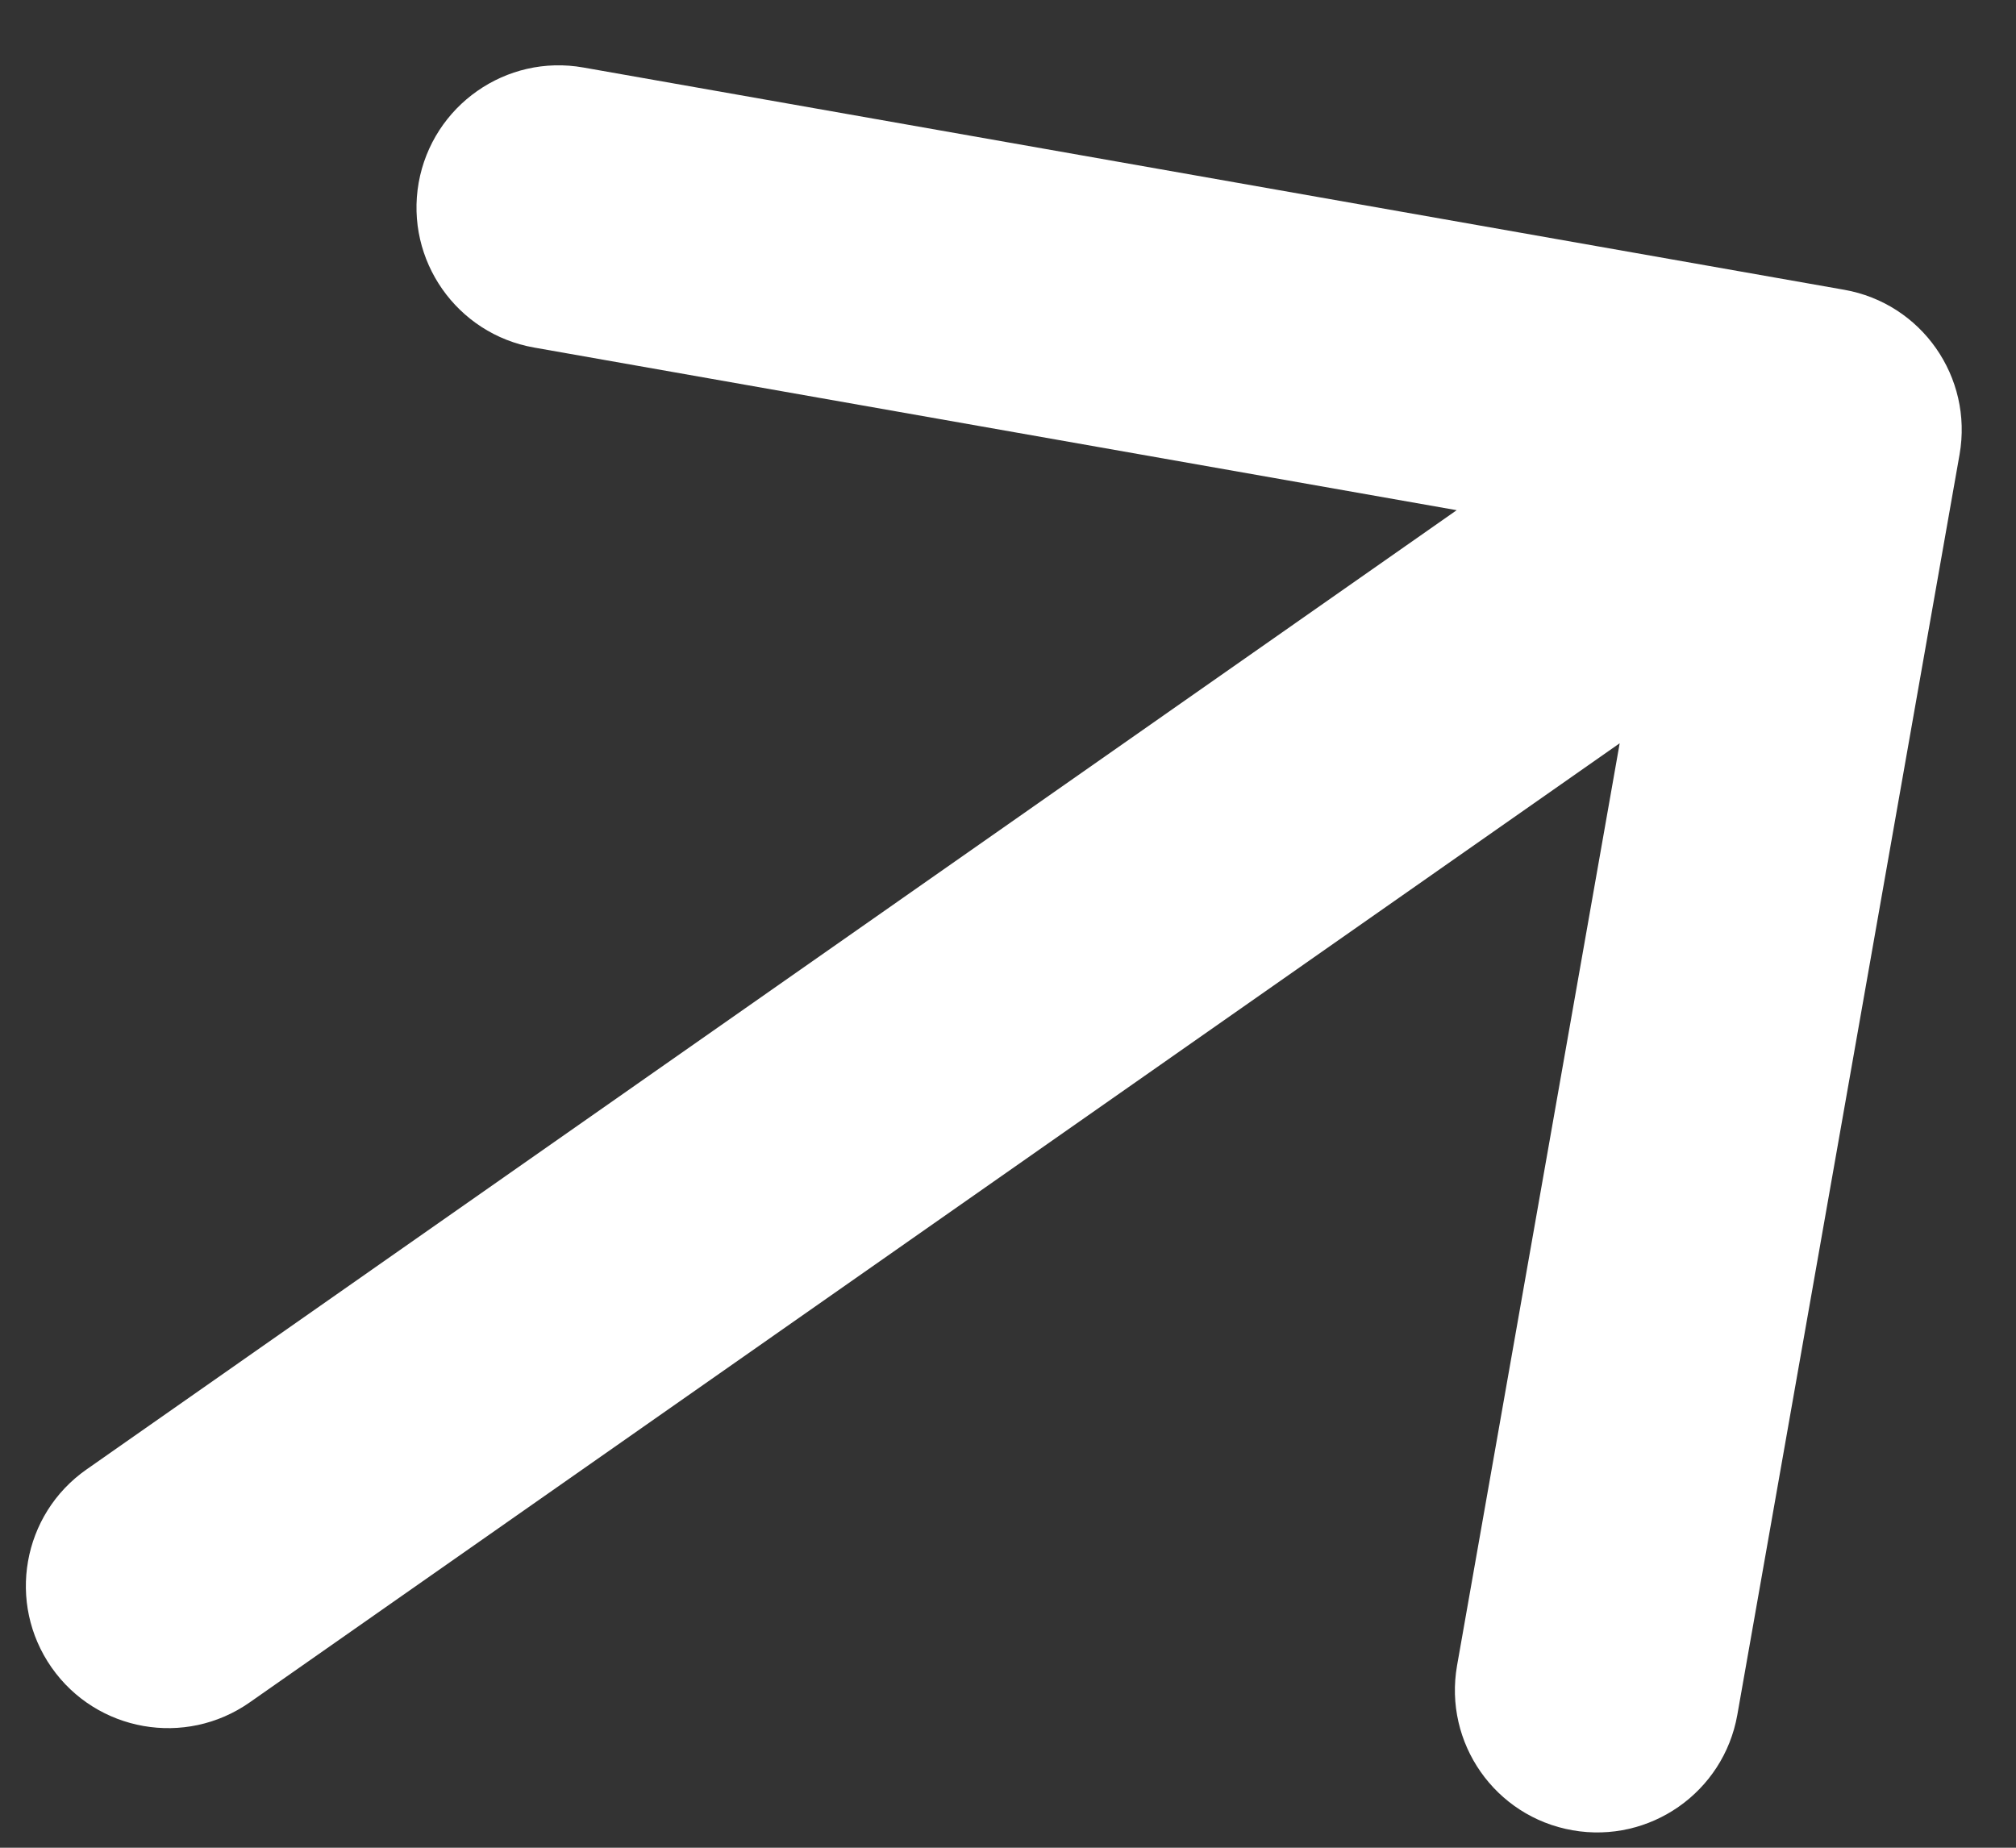 <svg width="12" height="11" viewBox="0 0 12 11" fill="none" xmlns="http://www.w3.org/2000/svg">
<rect x="0" y="0" width="12" height="11" fill="#333333" stroke="none"/>
<path d="M11.664 2.706C11.745 2.245 11.438 1.806 10.977 1.725L3.473 0.402C3.013 0.32 2.574 0.628 2.492 1.088C2.411 1.549 2.719 1.988 3.179 2.069L9.849 3.245L8.673 9.915C8.592 10.376 8.899 10.815 9.36 10.896C9.82 10.977 10.259 10.67 10.341 10.21L11.664 2.706ZM0.515 8.748C0.132 9.016 0.039 9.544 0.307 9.927C0.575 10.31 1.103 10.403 1.486 10.135L0.515 8.748ZM10.345 1.865L0.515 8.748L1.486 10.135L11.316 3.252L10.345 1.865Z" fill="white"/>
</svg>
